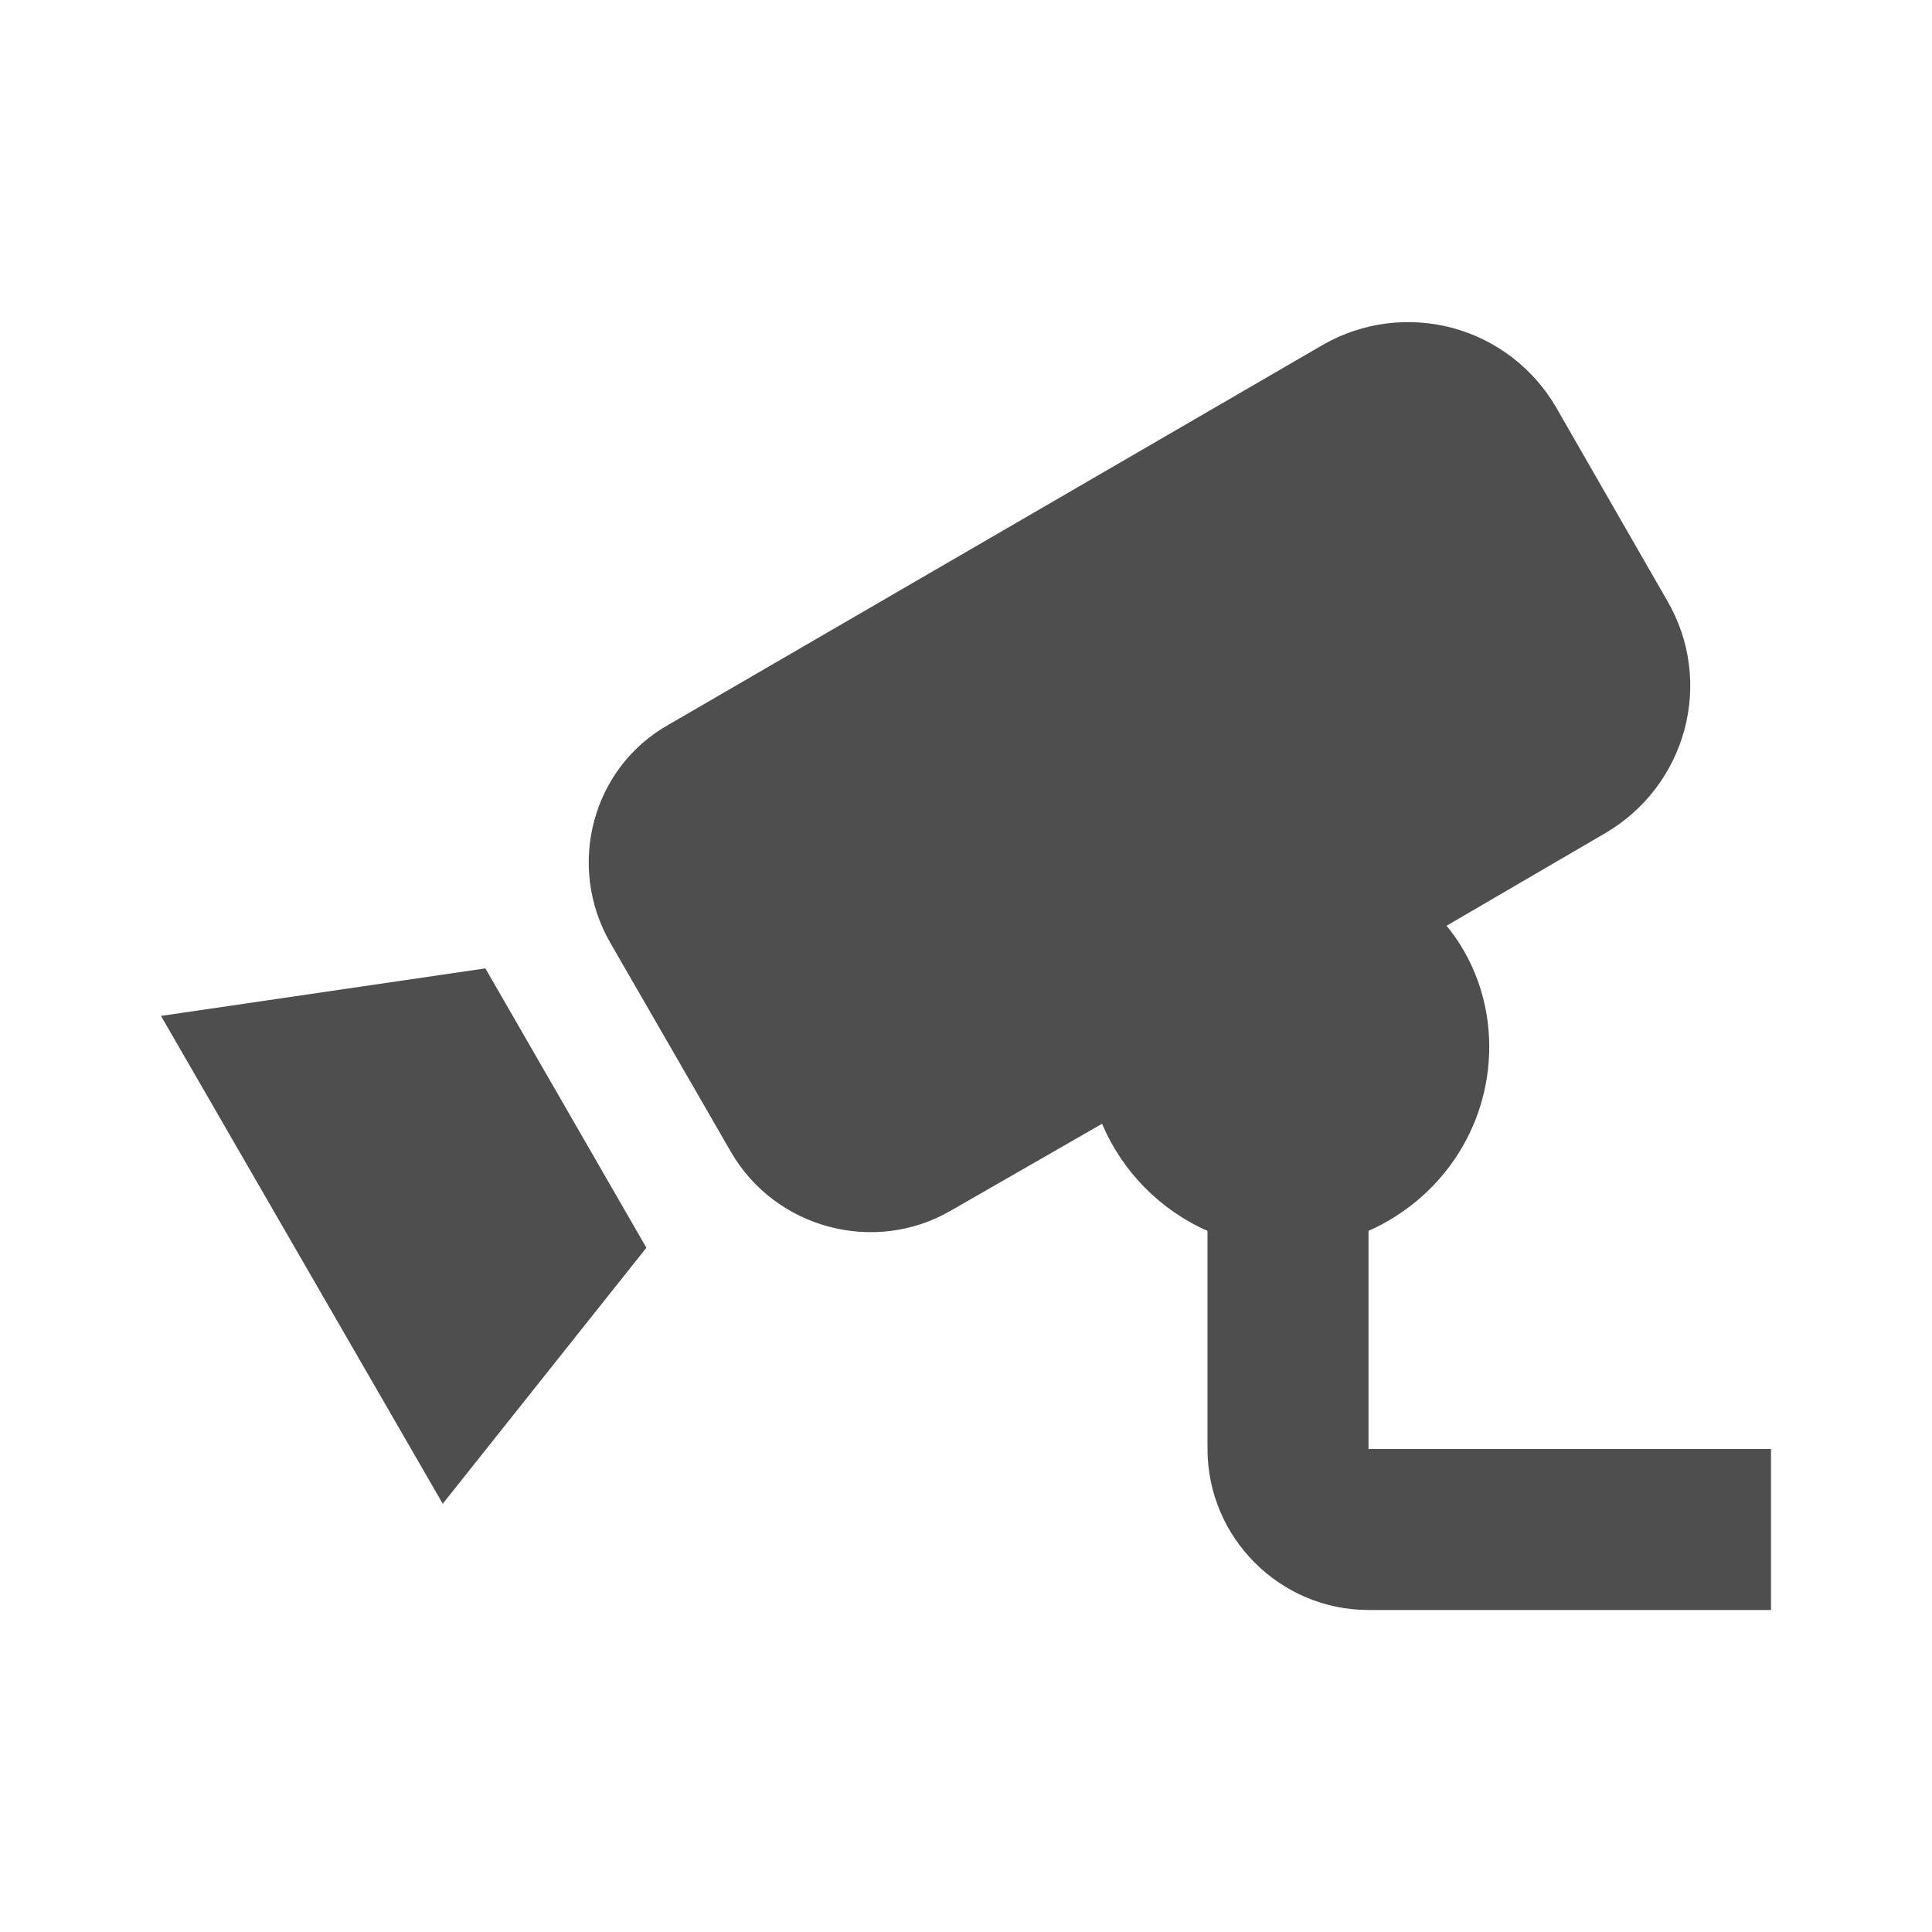 <svg width="30" height="30" viewBox="0 0 30 30" fill="none" xmlns="http://www.w3.org/2000/svg">
<path d="M7.537 15.037L10.037 19.375L6.875 23.35L2.5 15.775L7.537 15.037ZM21.25 22.5V19.113C22.35 18.625 23.125 17.538 23.125 16.25C23.125 15.537 22.875 14.875 22.462 14.375L24.925 12.938C26.188 12.2 26.625 10.588 25.887 9.325L24.163 6.325C23.811 5.719 23.234 5.276 22.557 5.093C21.88 4.911 21.159 5.003 20.55 5.35L10.387 11.25C9.2 11.912 8.787 13.438 9.475 14.637L11.35 17.887C12.037 19.075 13.575 19.488 14.762 18.8L17.113 17.45C17.425 18.188 18.012 18.788 18.75 19.113V22.5C18.75 23.875 19.875 25 21.25 25H27.5V22.5H21.25Z" fill="#4E4E4E"/>
</svg>
